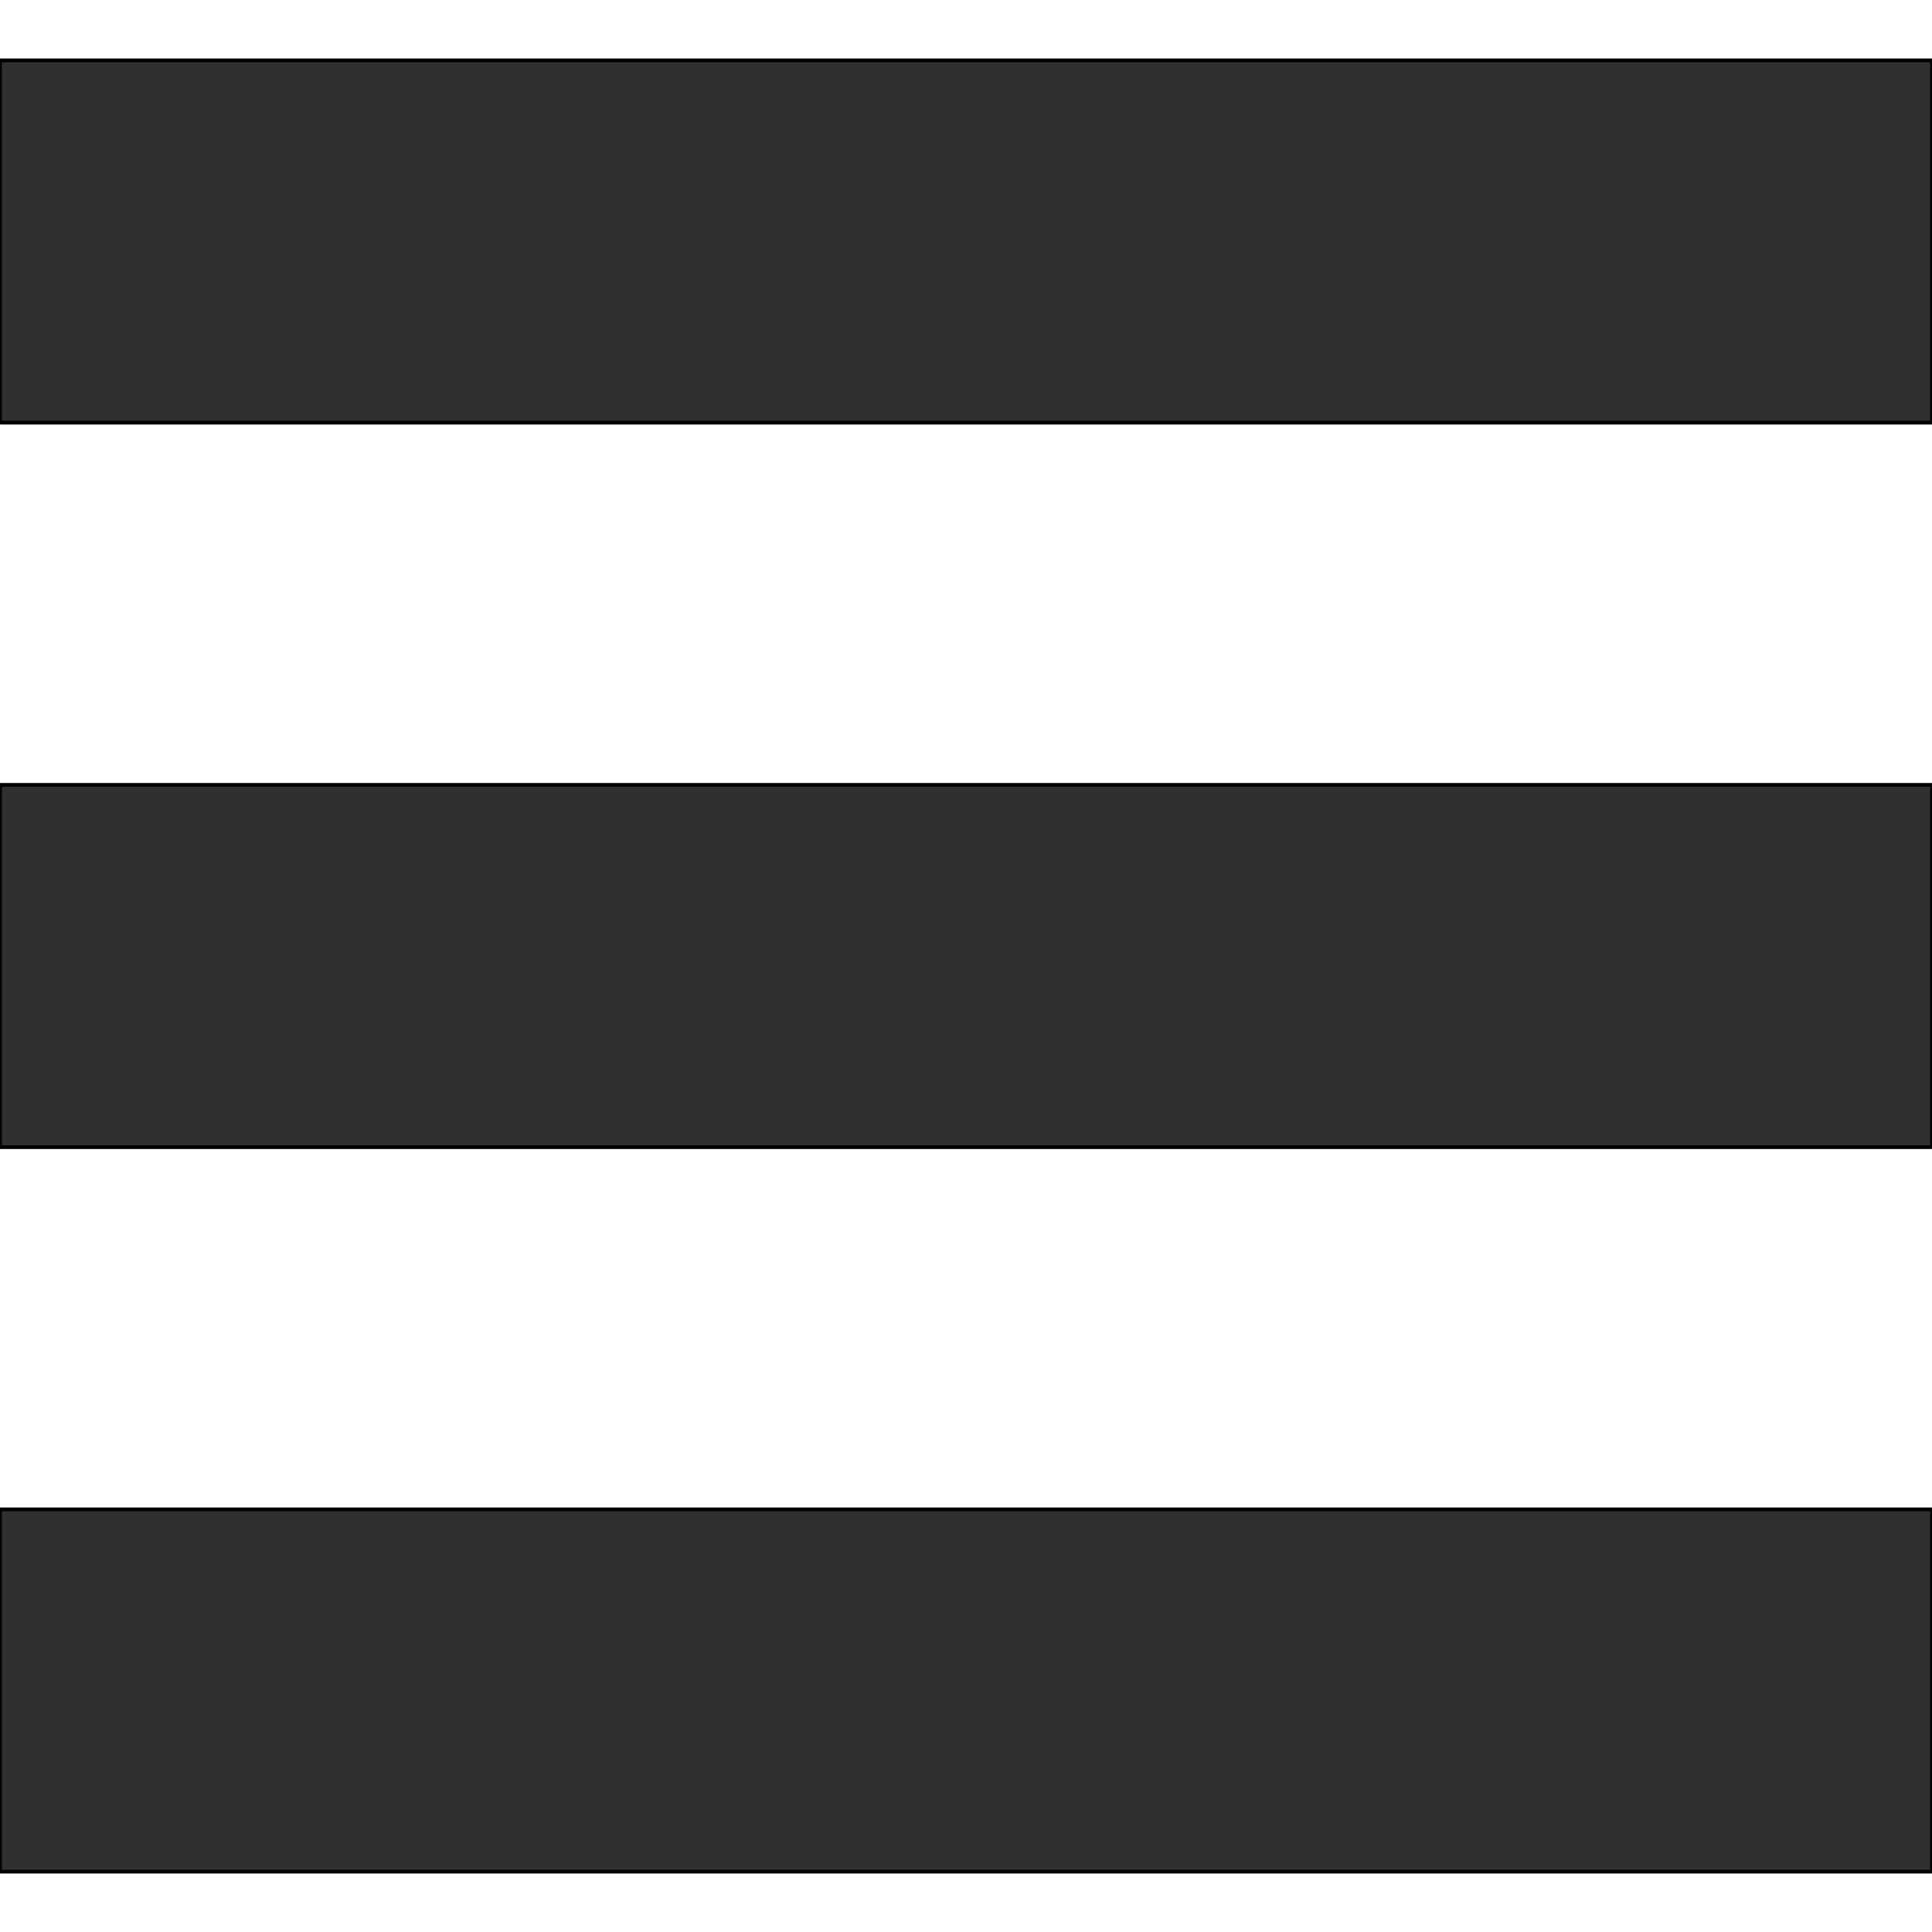 <!--?xml version="1.0" encoding="utf-8"?-->
<!-- Generator: Adobe Illustrator 18.1.1, SVG Export Plug-In . SVG Version: 6.00 Build 0)  -->

<svg version="1.1" id="hamburger" stroke="currentColor" xmlns="http://www.w3.org/2000/svg" xmlns:xlink="http://www.w3.org/1999/xlink" x="0px" y="0px" viewBox="0 0 512 512" style="width: 256px; height: 256px; opacity: 1;" xml:space="preserve">
<style type="text/css">
	.st0{fill:#4B4B4B;}
</style>
<g>
	<rect y="16"  class="st0" width="512" height="96" style="fill: rgb(48, 48, 48);"></rect>
	<rect y="208" class="st0" width="512" height="96" style="fill: rgb(48, 48, 48);"></rect>
	<rect y="400" class="st0" width="512" height="96" style="fill: rgb(48, 48, 48);"></rect>
</g>
</svg>
